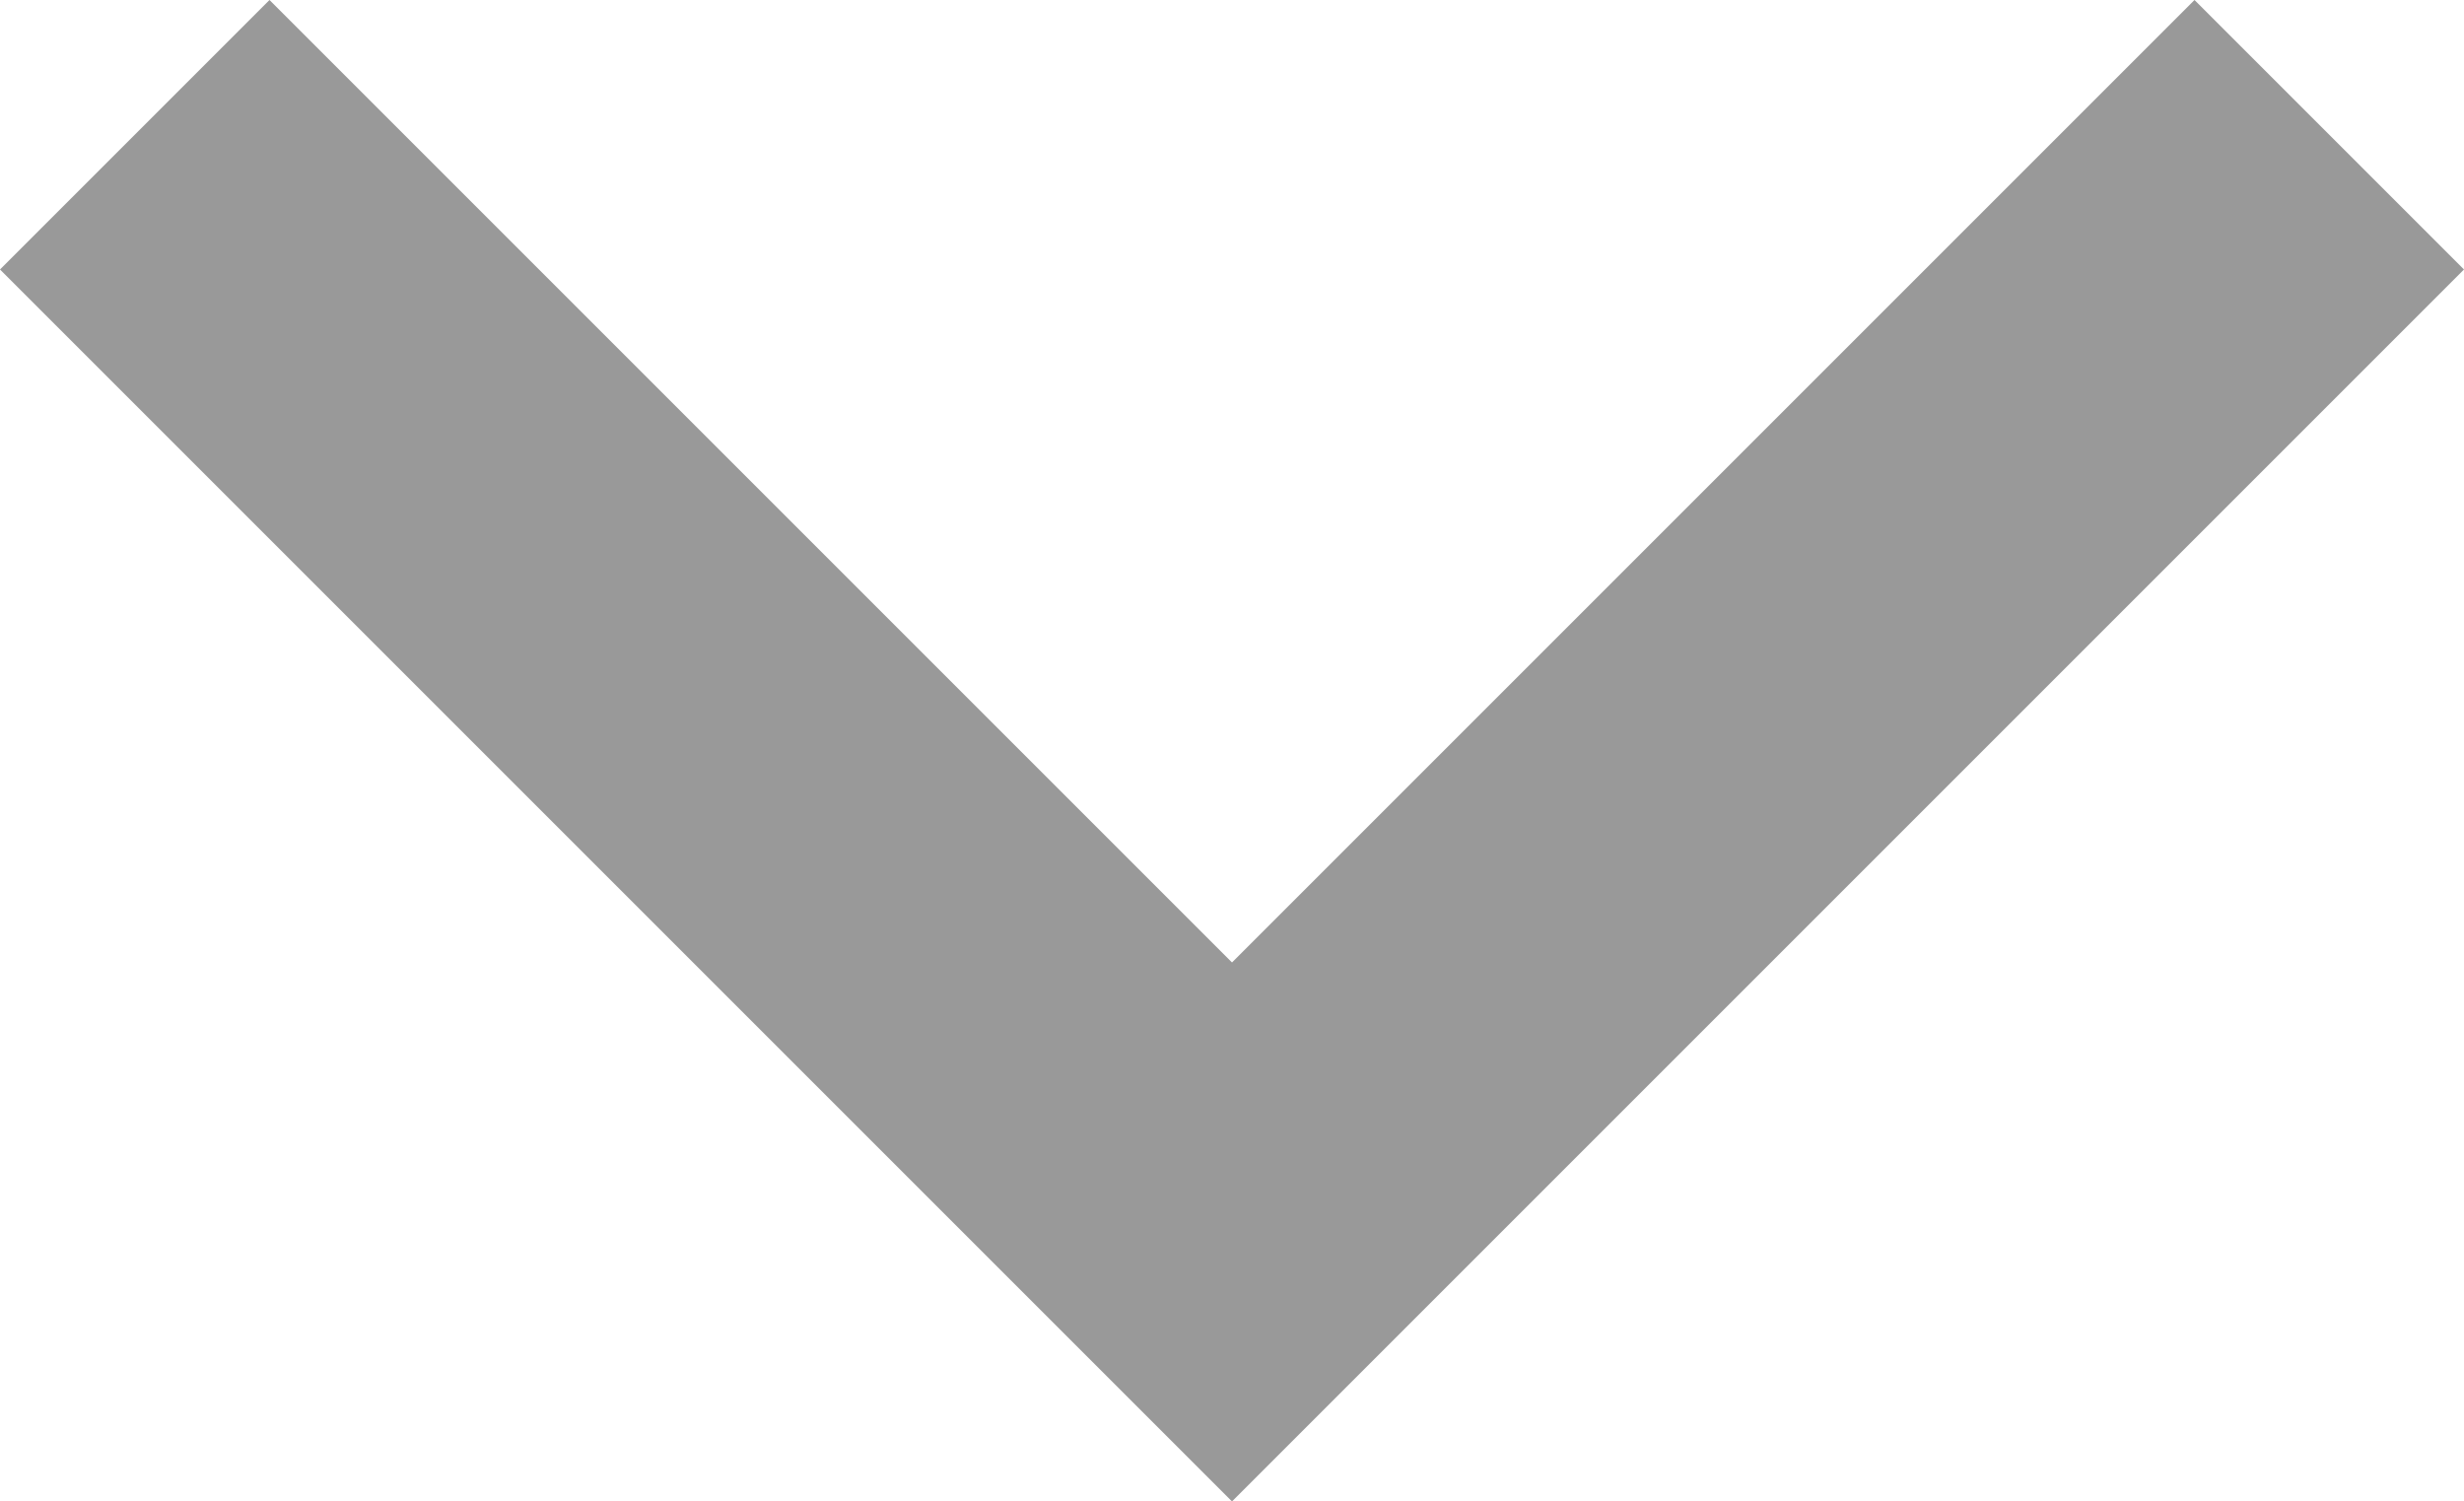 <?xml version="1.0" encoding="UTF-8" standalone="no"?>
<svg
   xmlns="http://www.w3.org/2000/svg"
   viewBox="0 0 64 39"
   version="1.1">
  <path
     fill="#999"
     d="M7,0 l-7,7 32,32 32,-32 -7,-7 -25,25 z" />
</svg>
